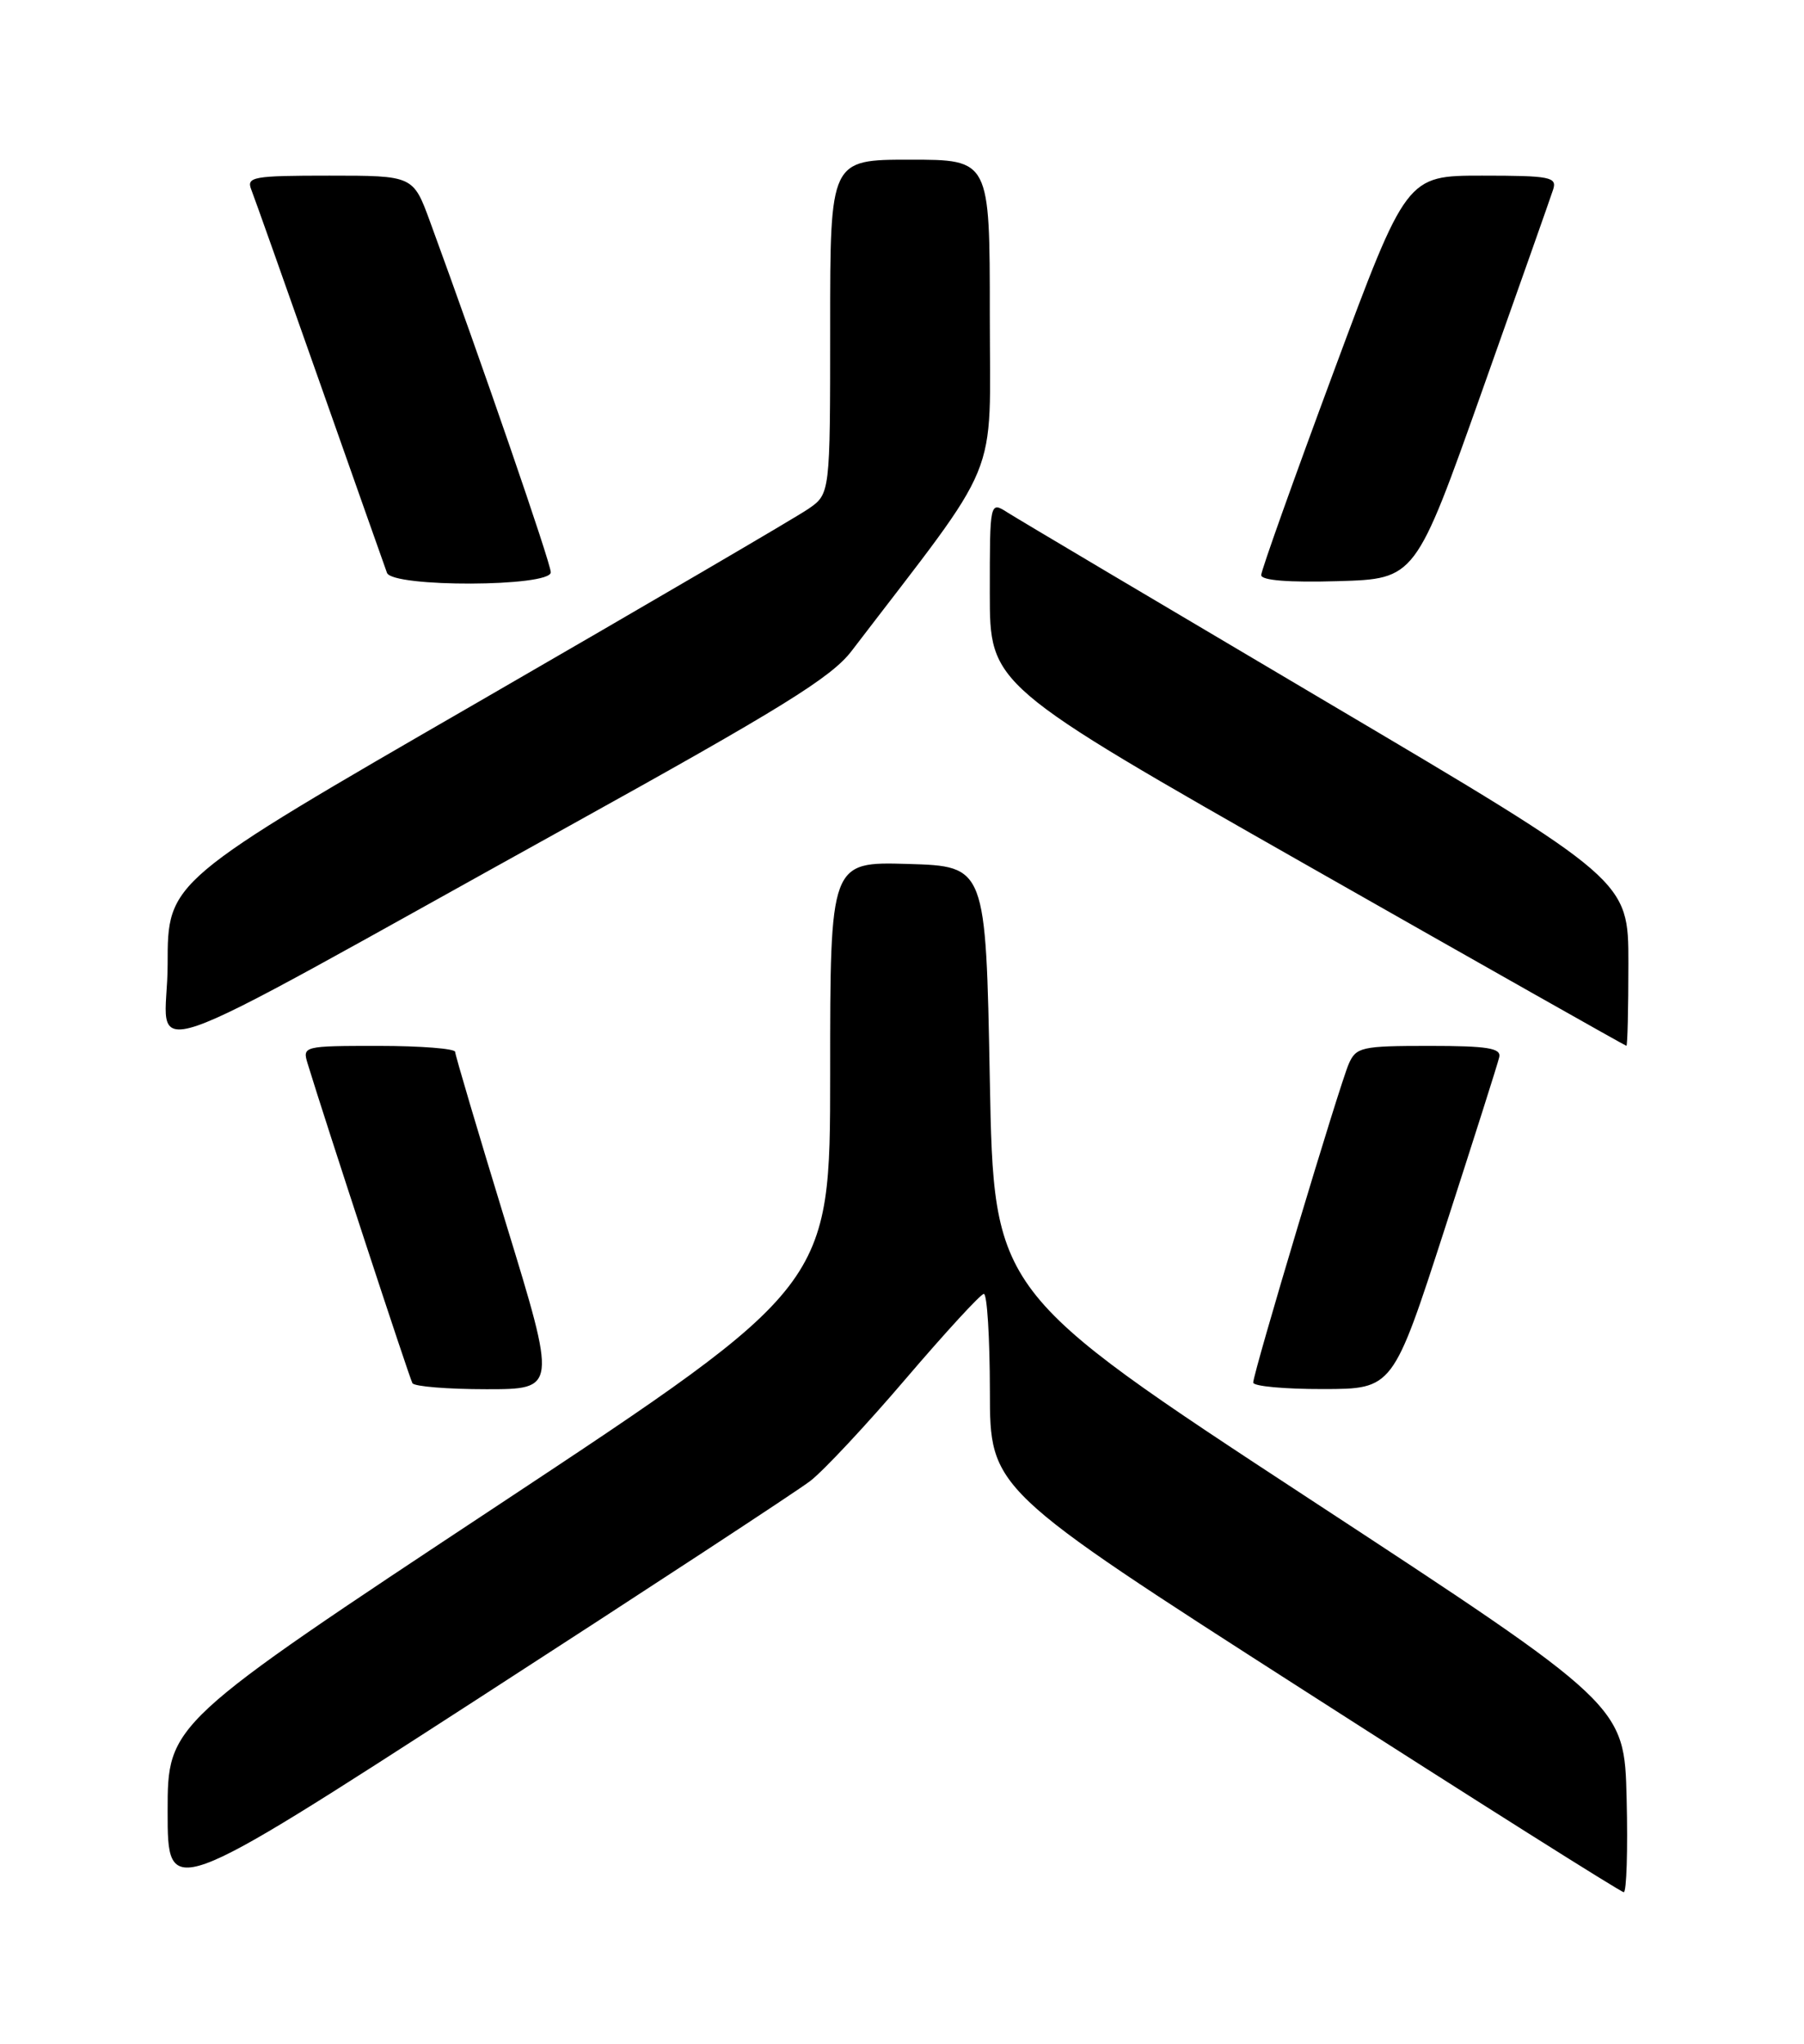 <?xml version="1.0" encoding="UTF-8" standalone="no"?>
<!DOCTYPE svg PUBLIC "-//W3C//DTD SVG 1.1//EN" "http://www.w3.org/Graphics/SVG/1.1/DTD/svg11.dtd" >
<svg xmlns="http://www.w3.org/2000/svg" xmlns:xlink="http://www.w3.org/1999/xlink" version="1.1" viewBox="0 0 226 256">
 <g >
 <path fill="currentColor"
d=" M 101.50 185.50 C 103.15 184.24 108.55 178.46 113.50 172.66 C 118.45 166.87 122.84 162.09 123.25 162.06 C 123.66 162.03 124.00 167.51 124.01 174.25 C 124.02 186.50 124.02 186.50 163.40 211.75 C 185.06 225.64 203.07 237.00 203.42 237.00 C 203.77 237.00 203.94 231.73 203.78 225.29 C 203.50 213.58 203.50 213.58 164.00 187.71 C 124.50 161.83 124.50 161.83 124.00 135.17 C 123.50 108.50 123.50 108.50 113.75 108.21 C 104.00 107.93 104.00 107.93 104.00 134.47 C 104.00 161.01 104.00 161.01 62.50 188.46 C 21.00 215.90 21.00 215.90 21.00 226.90 C 21.00 237.89 21.00 237.89 59.75 212.85 C 81.06 199.08 99.85 186.77 101.50 185.50 Z  M 63.39 153.25 C 59.90 141.84 57.03 132.16 57.02 131.75 C 57.01 131.34 52.69 131.00 47.43 131.00 C 37.97 131.00 37.87 131.03 38.55 133.25 C 40.75 140.46 51.30 172.62 51.67 173.25 C 51.92 173.66 56.09 174.00 60.94 174.00 C 69.75 174.00 69.75 174.00 63.39 153.25 Z  M 181.00 153.89 C 184.57 142.85 187.65 133.19 187.82 132.41 C 188.08 131.28 186.36 131.00 179.05 131.00 C 170.58 131.00 169.89 131.15 168.97 133.25 C 167.81 135.89 157.00 171.94 157.00 173.17 C 157.00 173.63 160.94 173.99 165.75 173.98 C 174.50 173.97 174.50 173.97 181.00 153.89 Z  M 71.17 103.53 C 97.91 88.71 104.16 84.85 106.69 81.53 C 125.70 56.67 124.00 60.81 124.00 39.41 C 124.00 20.00 124.00 20.00 114.00 20.00 C 104.00 20.00 104.00 20.00 104.00 40.93 C 104.00 61.86 104.00 61.86 101.25 63.75 C 99.74 64.79 81.06 75.71 59.75 88.02 C 21.00 110.39 21.00 110.39 21.00 120.77 C 21.00 132.72 14.29 135.03 71.17 103.53 Z  M 204.00 120.63 C 204.00 110.27 204.00 110.27 166.25 87.95 C 145.49 75.68 127.49 65.00 126.25 64.21 C 124.00 62.77 124.00 62.77 124.00 74.27 C 124.00 85.78 124.00 85.78 163.75 108.38 C 185.61 120.81 203.61 130.98 203.75 130.99 C 203.89 130.99 204.00 126.34 204.00 120.63 Z  M 69.00 71.68 C 69.00 70.53 60.36 45.46 53.87 27.75 C 51.76 22.00 51.76 22.00 41.27 22.00 C 31.69 22.00 30.85 22.15 31.48 23.75 C 31.86 24.71 35.73 35.62 40.09 48.00 C 44.45 60.38 48.23 71.06 48.48 71.75 C 49.15 73.59 69.00 73.52 69.00 71.68 Z  M 185.66 49.00 C 190.25 36.07 194.26 24.71 194.57 23.75 C 195.08 22.17 194.23 22.00 185.67 22.00 C 176.20 22.00 176.20 22.00 167.10 46.50 C 162.10 59.97 158.00 71.46 158.00 72.03 C 158.00 72.70 161.45 72.97 167.66 72.79 C 177.32 72.50 177.32 72.50 185.66 49.00 Z "/>
</g>
</svg>